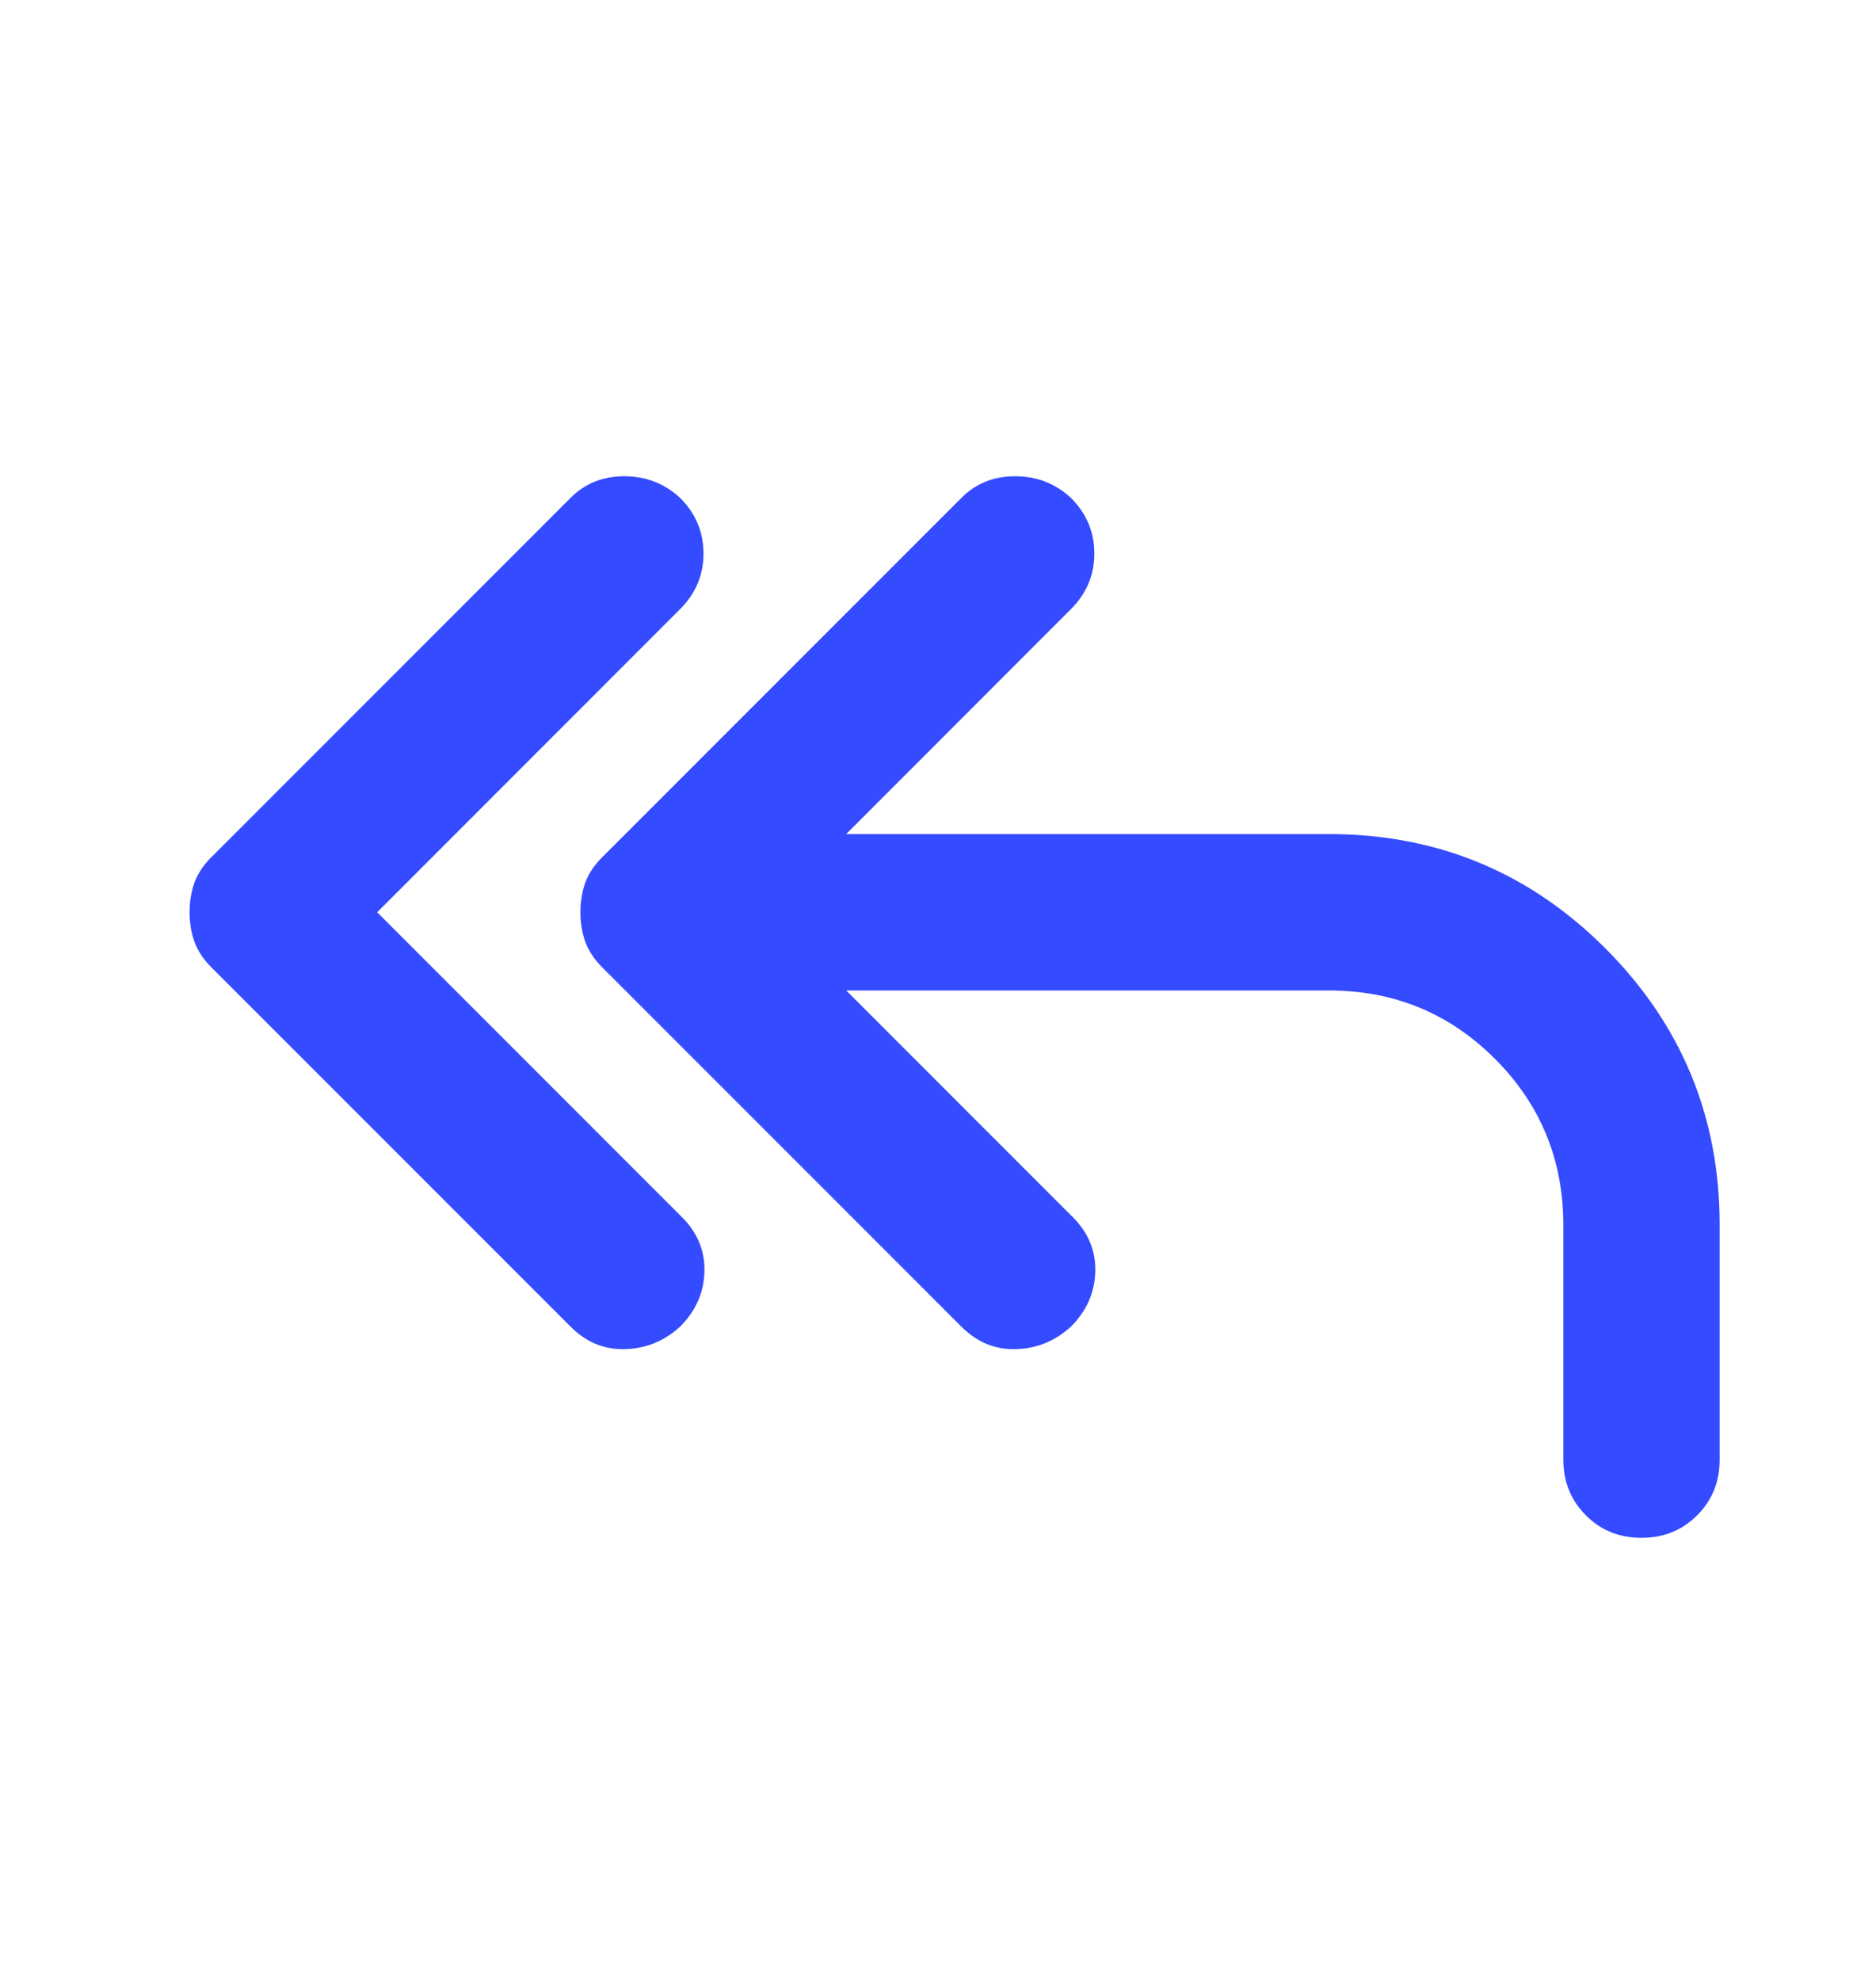 <svg width="18" height="19" viewBox="0 0 18 19" fill="none" xmlns="http://www.w3.org/2000/svg">
<mask id="mask0_3021_1280" style="mask-type:alpha" maskUnits="userSpaceOnUse" x="0" y="0" width="18" height="19">
<rect y="0.5" width="18" height="18" fill="#D9D9D9"/>
</mask>
<g mask="url(#mask0_3021_1280)">
<path d="M3.619 8.75L6.544 11.675C6.694 11.825 6.765 12 6.759 12.2C6.753 12.4 6.675 12.575 6.525 12.725C6.375 12.862 6.2 12.934 6 12.94C5.8 12.947 5.625 12.875 5.475 12.725L2.025 9.275C1.95 9.2 1.897 9.118 1.865 9.031C1.834 8.943 1.819 8.85 1.819 8.75C1.819 8.65 1.834 8.556 1.865 8.468C1.897 8.381 1.95 8.3 2.025 8.225L5.475 4.775C5.612 4.637 5.784 4.568 5.99 4.568C6.197 4.568 6.375 4.637 6.525 4.775C6.675 4.925 6.75 5.103 6.75 5.309C6.75 5.515 6.675 5.693 6.525 5.843L3.619 8.75ZM8.119 9.5L10.294 11.675C10.444 11.825 10.515 12 10.509 12.2C10.503 12.4 10.425 12.575 10.275 12.725C10.125 12.862 9.95 12.934 9.75 12.94C9.55 12.947 9.375 12.875 9.225 12.725L5.775 9.275C5.7 9.2 5.647 9.118 5.615 9.031C5.584 8.943 5.569 8.85 5.569 8.75C5.569 8.65 5.584 8.556 5.615 8.468C5.647 8.381 5.7 8.3 5.775 8.225L9.225 4.775C9.362 4.637 9.534 4.568 9.74 4.568C9.947 4.568 10.125 4.637 10.275 4.775C10.425 4.925 10.5 5.103 10.5 5.309C10.5 5.515 10.425 5.693 10.275 5.843L8.119 8H12.75C13.787 8 14.672 8.365 15.403 9.096C16.134 9.828 16.5 10.712 16.5 11.75V14C16.5 14.212 16.428 14.39 16.284 14.534C16.14 14.678 15.962 14.75 15.75 14.75C15.537 14.75 15.359 14.678 15.216 14.534C15.072 14.39 15 14.212 15 14V11.75C15 11.125 14.781 10.593 14.344 10.156C13.906 9.718 13.375 9.5 12.75 9.5H8.119Z" fill="#344BFF"/>
</g>
</svg>
